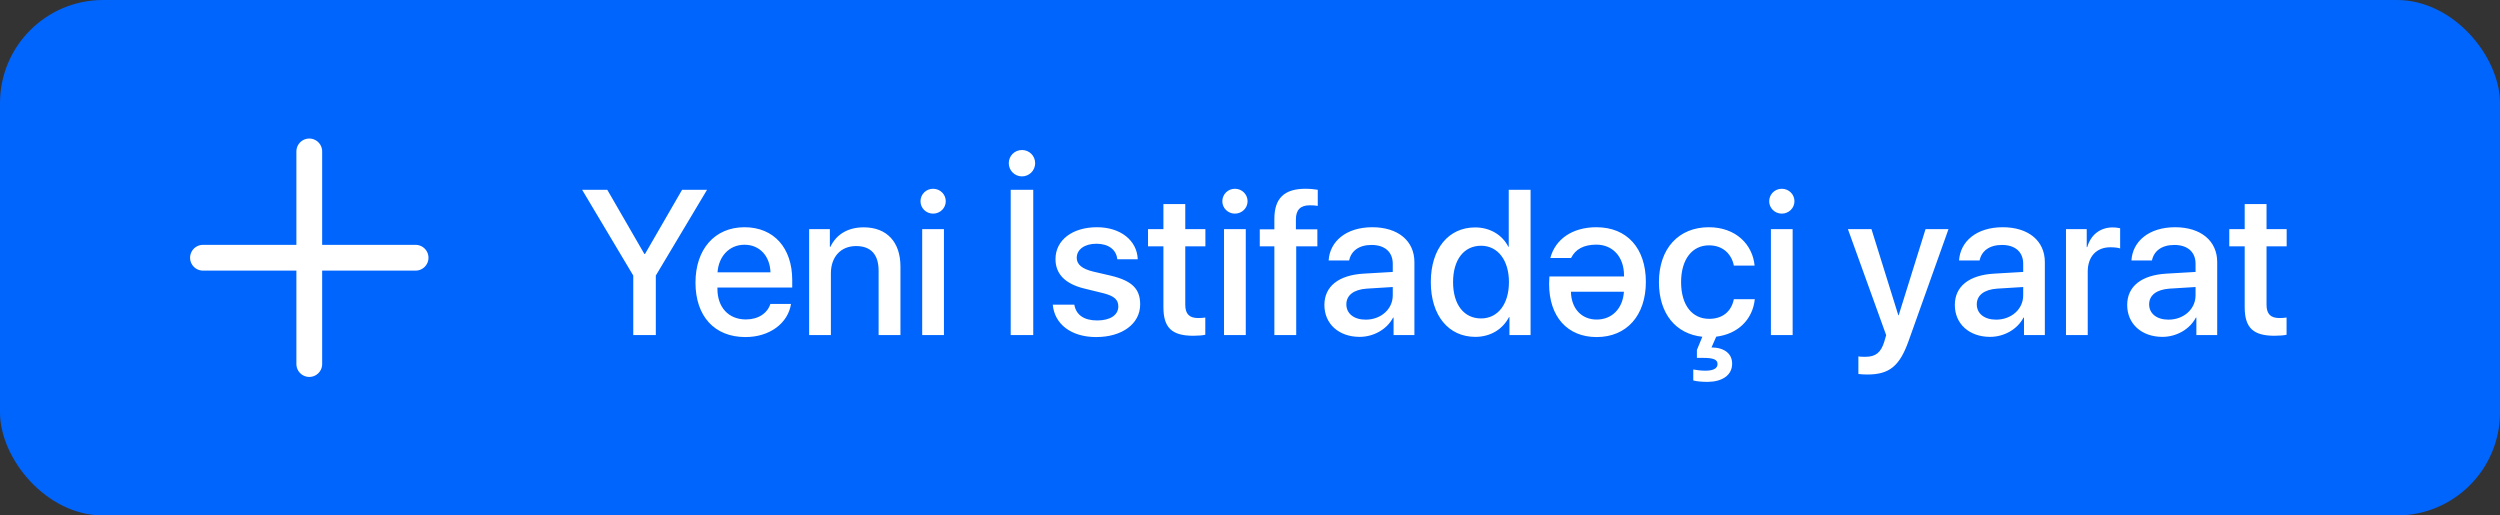 <svg width="194" height="40" viewBox="0 0 194 40" fill="none" xmlns="http://www.w3.org/2000/svg">
<rect x="0" y="0" width="194" height="40" fill="#333333" stroke="none"/>
<rect width="194" height="40" rx="8" fill="#0065FD"/>
<path d="M15.75 20H32.25" stroke="white" stroke-width="2" stroke-linecap="round" stroke-linejoin="round"/>
<path d="M24 11.75V28.25" stroke="white" stroke-width="2" stroke-linecap="round" stroke-linejoin="round"/>
<path d="M50.891 26H49.141V21.383L45.172 14.727H47.125L50 19.703H50.055L52.93 14.727H54.867L50.891 21.383V26ZM57.773 18.992C56.594 18.992 55.766 19.891 55.68 21.133H59.789C59.75 19.875 58.953 18.992 57.773 18.992ZM59.781 23.586H61.383C61.148 25.086 59.727 26.156 57.844 26.156C55.43 26.156 53.969 24.523 53.969 21.93C53.969 19.352 55.453 17.633 57.773 17.633C60.055 17.633 61.477 19.242 61.477 21.734V22.312H55.672V22.414C55.672 23.844 56.531 24.789 57.883 24.789C58.844 24.789 59.555 24.305 59.781 23.586ZM62.789 26V17.781H64.398V19.156H64.438C64.883 18.219 65.758 17.641 67.023 17.641C68.836 17.641 69.875 18.797 69.875 20.68V26H68.18V21.008C68.18 19.773 67.602 19.094 66.43 19.094C65.242 19.094 64.477 19.938 64.477 21.211V26H62.789ZM71.562 26V17.781H73.25V26H71.562ZM72.406 16.578C71.867 16.578 71.43 16.148 71.43 15.617C71.43 15.078 71.867 14.648 72.406 14.648C72.953 14.648 73.391 15.078 73.391 15.617C73.391 16.148 72.953 16.578 72.406 16.578ZM80.18 26H78.43V14.727H80.18V26ZM79.305 13.688C78.734 13.688 78.281 13.227 78.281 12.664C78.281 12.094 78.734 11.641 79.305 11.641C79.875 11.641 80.328 12.094 80.328 12.664C80.328 13.227 79.875 13.688 79.305 13.688ZM81.906 20.109C81.906 18.641 83.203 17.633 85.125 17.633C86.953 17.633 88.234 18.656 88.289 20.117H86.703C86.625 19.375 86.023 18.914 85.078 18.914C84.164 18.914 83.555 19.359 83.555 20.008C83.555 20.516 83.961 20.859 84.812 21.07L86.195 21.391C87.852 21.789 88.477 22.414 88.477 23.625C88.477 25.125 87.078 26.156 85.062 26.156C83.117 26.156 81.828 25.148 81.695 23.641H83.367C83.5 24.43 84.109 24.867 85.141 24.867C86.156 24.867 86.781 24.445 86.781 23.781C86.781 23.258 86.469 22.969 85.609 22.75L84.141 22.391C82.656 22.031 81.906 21.258 81.906 20.109ZM90.281 15.836H91.977V17.781H93.539V19.117H91.977V23.648C91.977 24.359 92.289 24.68 92.977 24.68C93.148 24.68 93.422 24.664 93.531 24.641V25.977C93.344 26.023 92.969 26.055 92.594 26.055C90.93 26.055 90.281 25.422 90.281 23.836V19.117H89.086V17.781H90.281V15.836ZM94.984 26V17.781H96.672V26H94.984ZM95.828 16.578C95.289 16.578 94.852 16.148 94.852 15.617C94.852 15.078 95.289 14.648 95.828 14.648C96.375 14.648 96.812 15.078 96.812 15.617C96.812 16.148 96.375 16.578 95.828 16.578ZM98.891 26V19.117H97.758V17.797H98.891V16.992C98.891 15.398 99.641 14.648 101.312 14.648C101.656 14.648 102.039 14.688 102.258 14.727V15.977C102.094 15.945 101.867 15.93 101.641 15.93C100.906 15.93 100.562 16.297 100.562 17.023V17.797H102.227V19.117H100.586V26H98.891ZM105.977 24.805C107.156 24.805 108.078 23.992 108.078 22.922V22.273L106.055 22.398C105.047 22.469 104.477 22.914 104.477 23.617C104.477 24.336 105.07 24.805 105.977 24.805ZM105.508 26.141C103.898 26.141 102.773 25.141 102.773 23.664C102.773 22.227 103.875 21.344 105.828 21.234L108.078 21.102V20.469C108.078 19.555 107.461 19.008 106.43 19.008C105.453 19.008 104.844 19.477 104.695 20.211H103.102C103.195 18.727 104.461 17.633 106.492 17.633C108.484 17.633 109.758 18.688 109.758 20.336V26H108.141V24.648H108.102C107.625 25.562 106.586 26.141 105.508 26.141ZM114.484 26.141C112.406 26.141 111.031 24.484 111.031 21.891C111.031 19.297 112.406 17.648 114.469 17.648C115.648 17.648 116.586 18.242 117.047 19.148H117.078V14.727H118.773V26H117.133V24.602H117.102C116.617 25.539 115.68 26.141 114.484 26.141ZM114.93 19.07C113.594 19.07 112.758 20.164 112.758 21.891C112.758 23.625 113.594 24.711 114.93 24.711C116.227 24.711 117.094 23.609 117.094 21.891C117.094 20.188 116.227 19.07 114.93 19.07ZM123.906 24.797C125.094 24.797 125.93 23.938 126.016 22.641H121.906C121.93 23.945 122.727 24.797 123.906 24.797ZM121.914 20.023H120.305C120.688 18.57 122 17.633 123.883 17.633C126.258 17.633 127.719 19.266 127.719 21.875C127.719 24.477 126.234 26.156 123.898 26.156C121.625 26.156 120.211 24.57 120.211 22.031C120.211 21.875 120.234 21.453 120.234 21.453H126.023V21.367C126.023 19.93 125.148 18.984 123.875 18.984C122.891 18.984 122.25 19.344 121.914 20.023ZM134.547 23.219H136.172C136.008 24.797 134.859 25.922 133.18 26.125L132.812 26.961C133.781 26.969 134.414 27.422 134.414 28.219C134.414 29.133 133.625 29.617 132.547 29.633C132.094 29.641 131.602 29.586 131.398 29.523V28.672C131.57 28.711 132.016 28.766 132.336 28.766C132.961 28.766 133.281 28.586 133.281 28.25C133.281 27.906 132.961 27.773 132.203 27.773H131.68V27.156L132.102 26.133C130.047 25.914 128.734 24.352 128.734 21.891C128.734 19.281 130.266 17.633 132.602 17.633C134.719 17.633 136.008 18.992 136.156 20.609H134.547C134.375 19.734 133.719 19.039 132.617 19.039C131.312 19.039 130.453 20.125 130.453 21.891C130.453 23.695 131.32 24.742 132.633 24.742C133.672 24.742 134.352 24.172 134.547 23.219ZM137.422 26V17.781H139.109V26H137.422ZM138.266 16.578C137.727 16.578 137.289 16.148 137.289 15.617C137.289 15.078 137.727 14.648 138.266 14.648C138.812 14.648 139.25 15.078 139.25 15.617C139.25 16.148 138.812 16.578 138.266 16.578ZM144.898 29.062C144.766 29.062 144.336 29.047 144.211 29.023V27.656C144.336 27.688 144.617 27.688 144.758 27.688C145.547 27.688 145.961 27.359 146.219 26.516C146.219 26.5 146.367 26.016 146.367 26.008L143.398 17.781H145.227L147.312 24.469H147.336L149.422 17.781H151.203L148.117 26.43C147.414 28.422 146.609 29.062 144.898 29.062ZM154.898 24.805C156.078 24.805 157 23.992 157 22.922V22.273L154.977 22.398C153.969 22.469 153.398 22.914 153.398 23.617C153.398 24.336 153.992 24.805 154.898 24.805ZM154.43 26.141C152.82 26.141 151.695 25.141 151.695 23.664C151.695 22.227 152.797 21.344 154.75 21.234L157 21.102V20.469C157 19.555 156.383 19.008 155.352 19.008C154.375 19.008 153.766 19.477 153.617 20.211H152.023C152.117 18.727 153.383 17.633 155.414 17.633C157.406 17.633 158.68 18.688 158.68 20.336V26H157.062V24.648H157.023C156.547 25.562 155.508 26.141 154.43 26.141ZM160.32 26V17.781H161.93V19.18H161.969C162.242 18.219 162.977 17.648 163.945 17.648C164.188 17.648 164.398 17.688 164.523 17.711V19.281C164.391 19.227 164.094 19.188 163.766 19.188C162.68 19.188 162.008 19.914 162.008 21.078V26H160.32ZM168.273 24.805C169.453 24.805 170.375 23.992 170.375 22.922V22.273L168.352 22.398C167.344 22.469 166.773 22.914 166.773 23.617C166.773 24.336 167.367 24.805 168.273 24.805ZM167.805 26.141C166.195 26.141 165.07 25.141 165.07 23.664C165.07 22.227 166.172 21.344 168.125 21.234L170.375 21.102V20.469C170.375 19.555 169.758 19.008 168.727 19.008C167.75 19.008 167.141 19.477 166.992 20.211H165.398C165.492 18.727 166.758 17.633 168.789 17.633C170.781 17.633 172.055 18.688 172.055 20.336V26H170.438V24.648H170.398C169.922 25.562 168.883 26.141 167.805 26.141ZM174.188 15.836H175.883V17.781H177.445V19.117H175.883V23.648C175.883 24.359 176.195 24.68 176.883 24.68C177.055 24.68 177.328 24.664 177.438 24.641V25.977C177.25 26.023 176.875 26.055 176.5 26.055C174.836 26.055 174.188 25.422 174.188 23.836V19.117H172.992V17.781H174.188V15.836Z" fill="white"/>
</svg>
